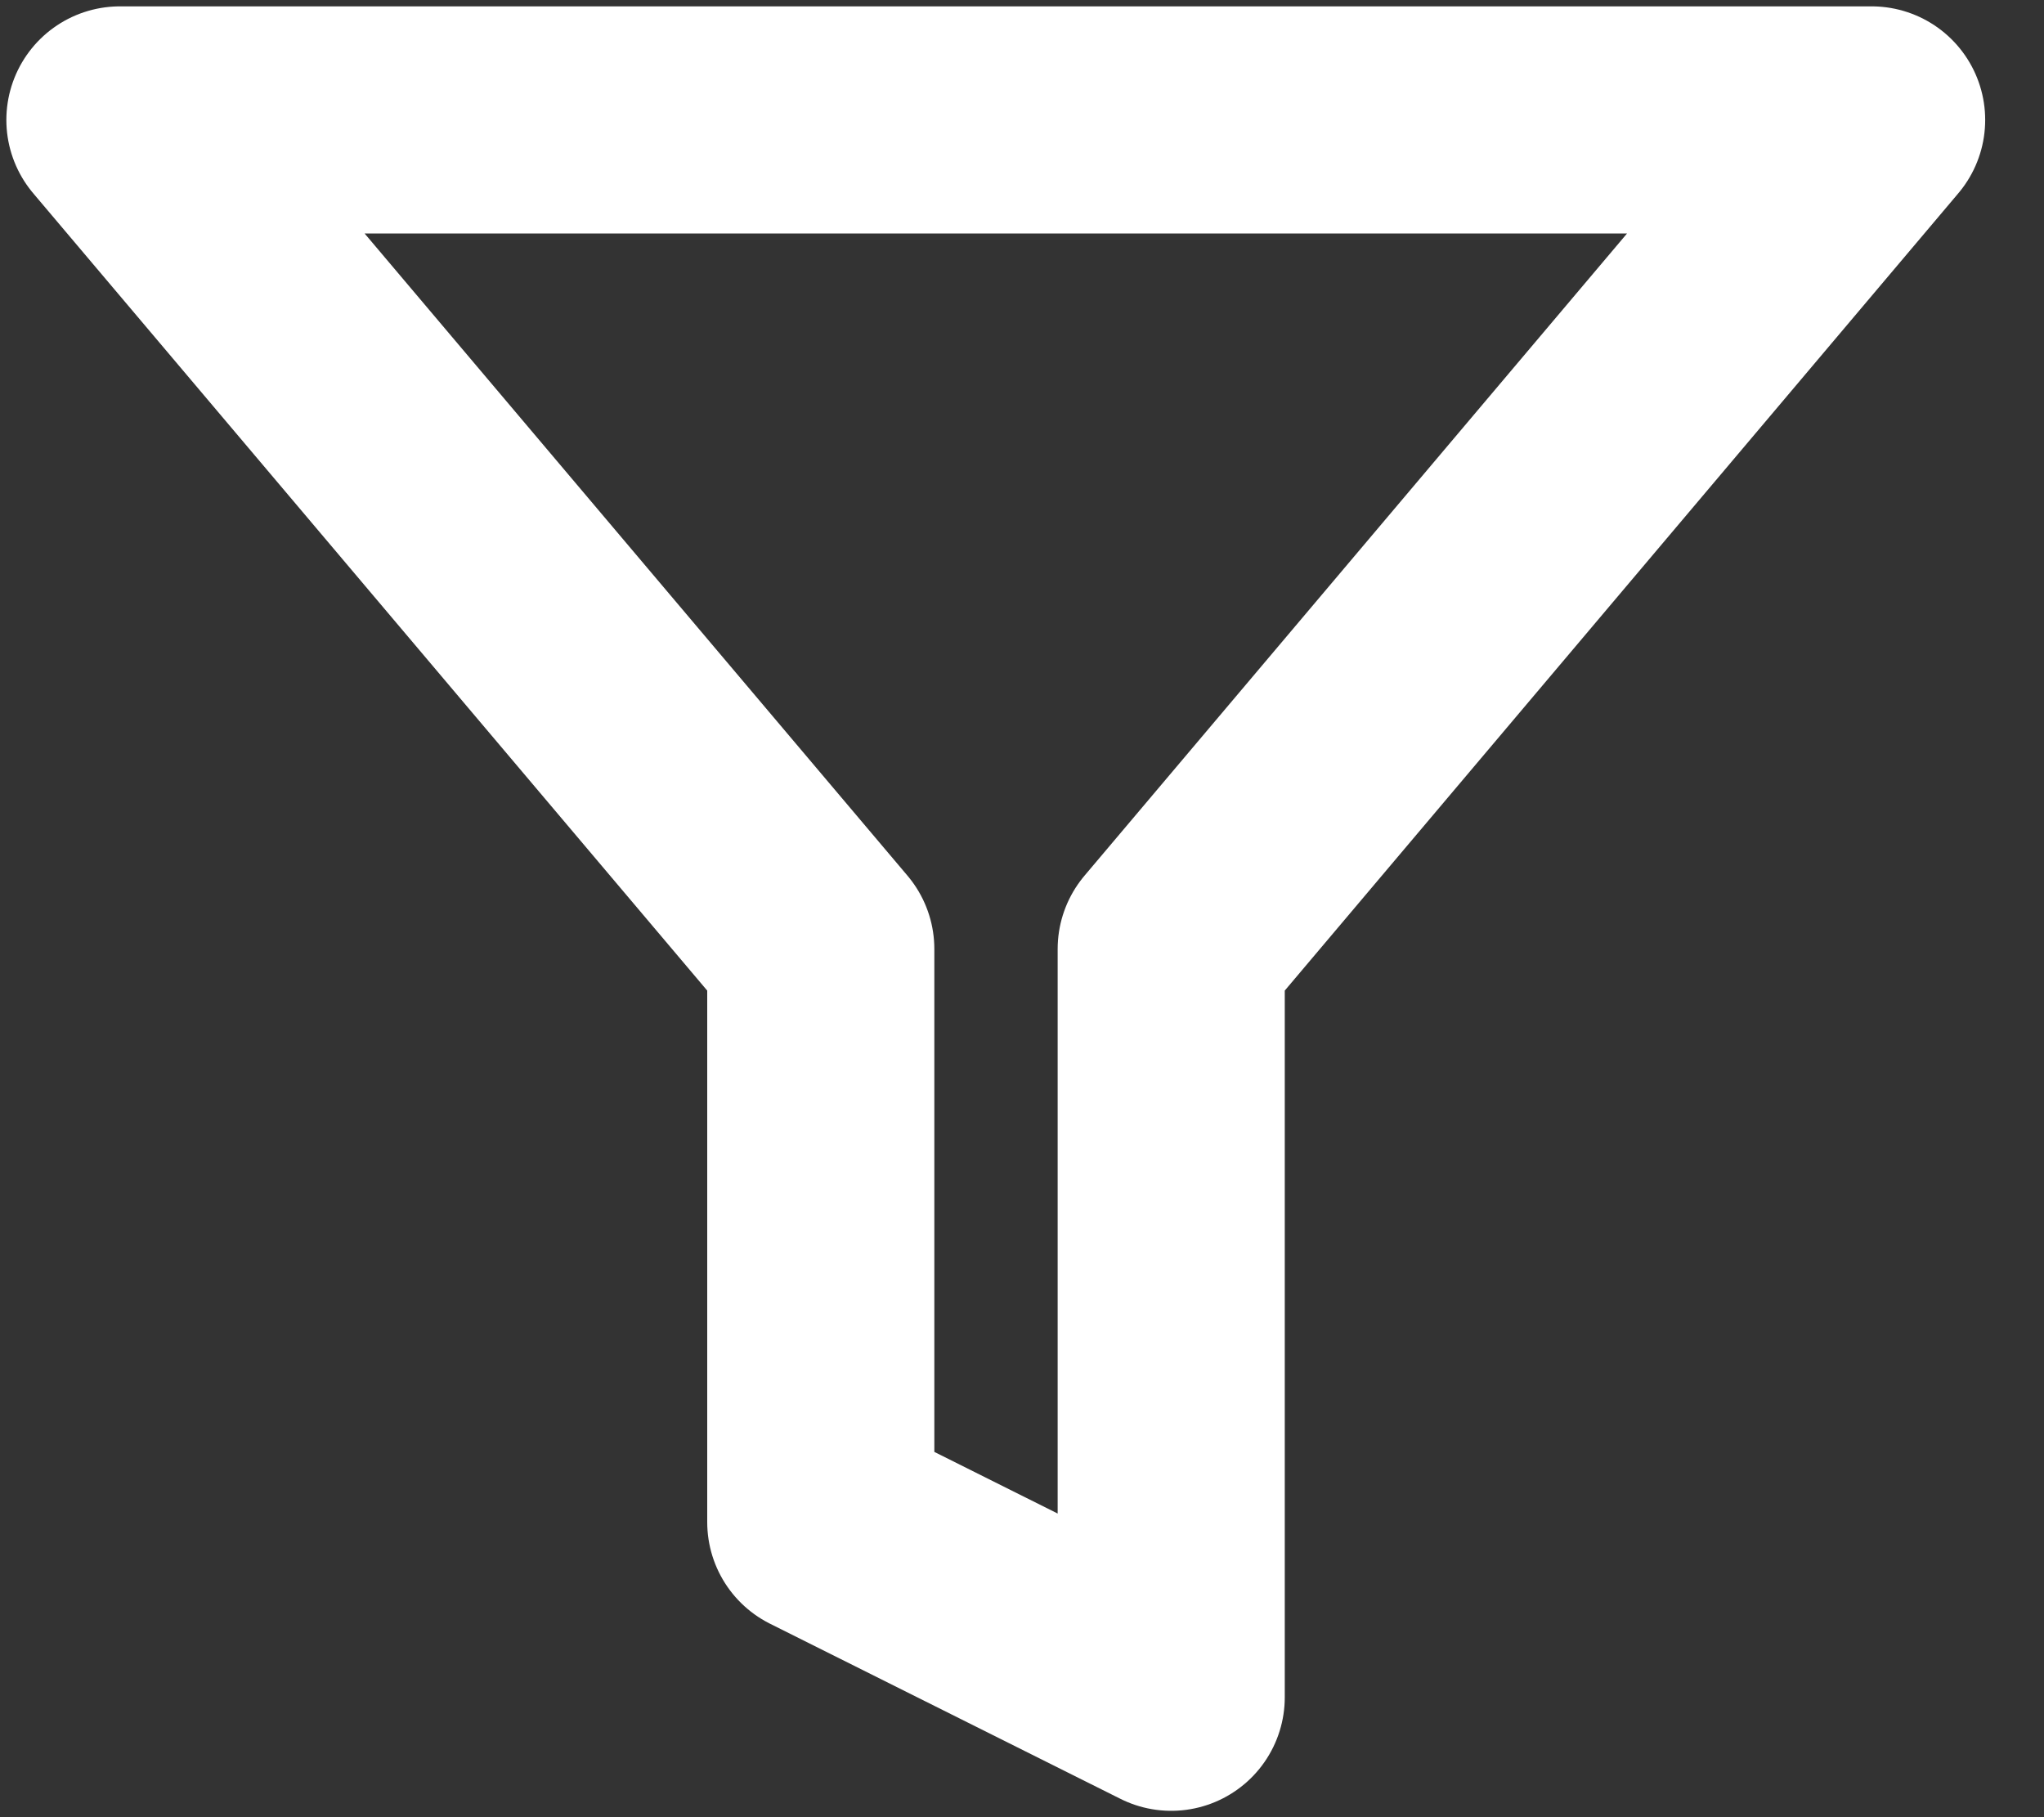 <svg xmlns="http://www.w3.org/2000/svg" width="9" height="8" fill="none" viewBox="0 0 9 8"><rect x="0" y="0" width="9" height="8" fill="#333333" stroke="none"/><path stroke="#fff" stroke-linecap="round" stroke-linejoin="round" d="M8.241 0.528H0.528L3.614 4.178V6.701L5.157 7.472V4.178L8.241 0.528Z"/></svg>